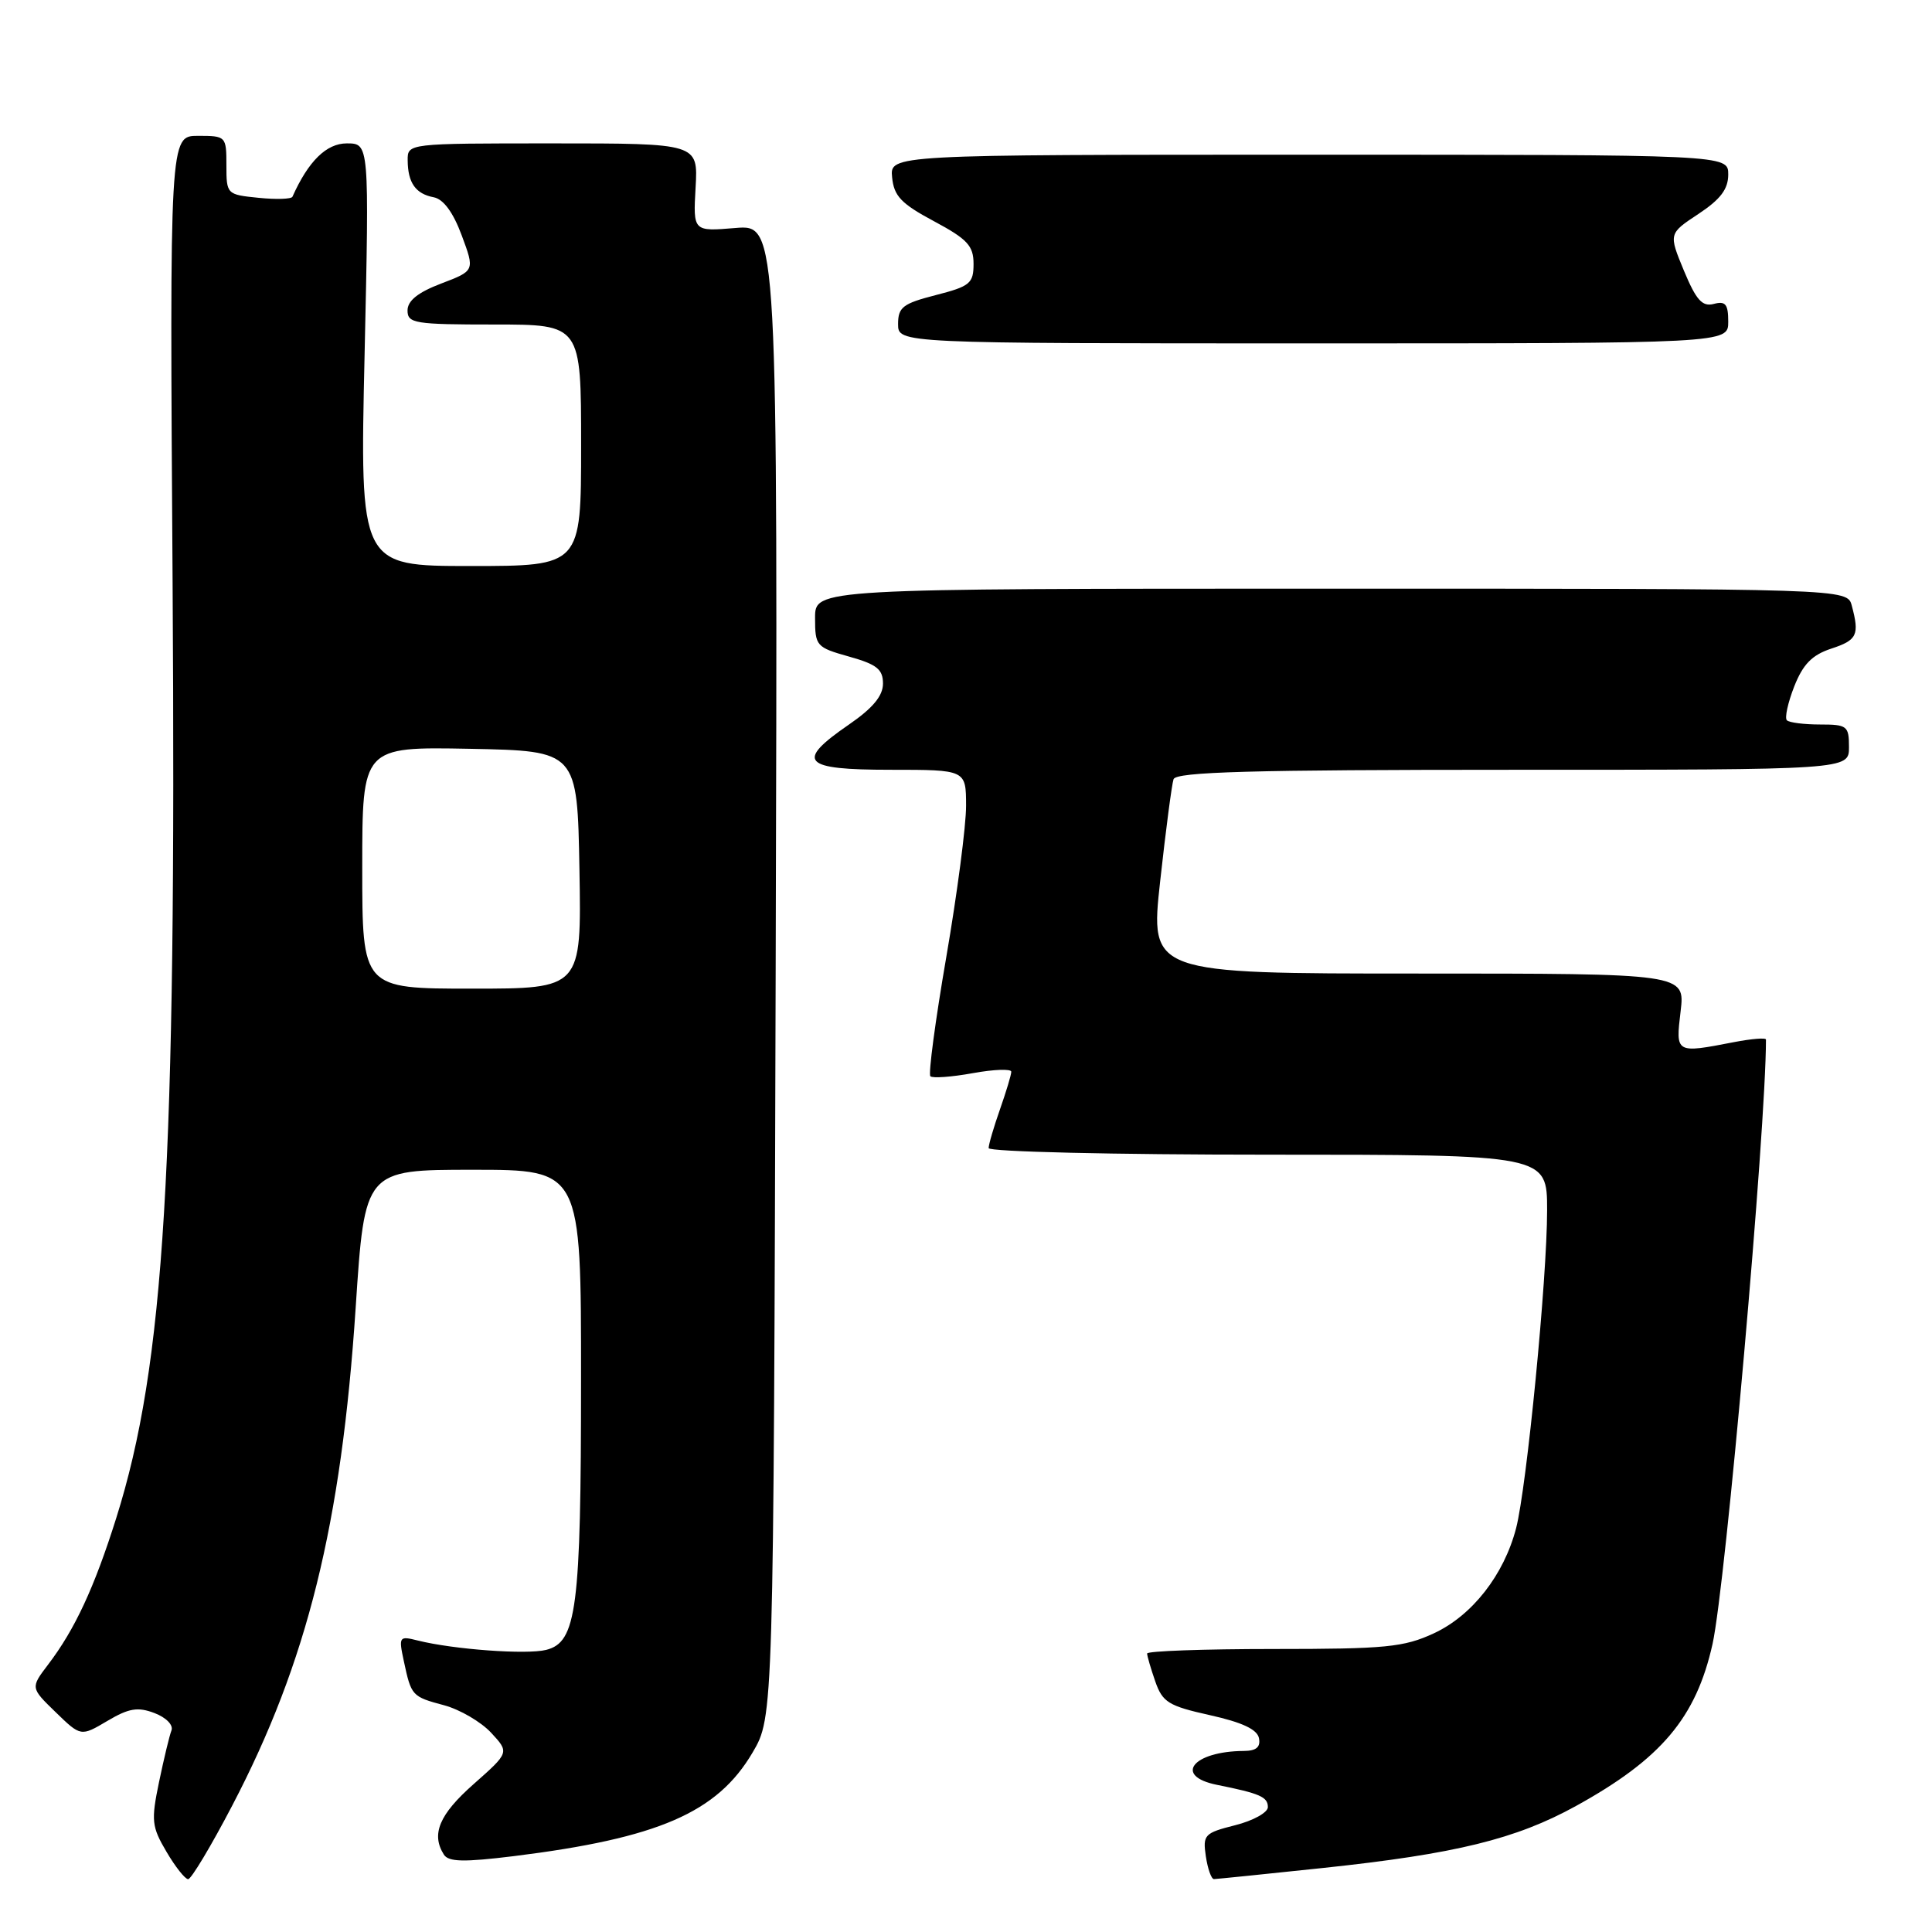 <?xml version="1.0" encoding="UTF-8" standalone="no"?>
<!DOCTYPE svg PUBLIC "-//W3C//DTD SVG 1.1//EN" "http://www.w3.org/Graphics/SVG/1.1/DTD/svg11.dtd" >
<svg xmlns="http://www.w3.org/2000/svg" xmlns:xlink="http://www.w3.org/1999/xlink" version="1.1" viewBox="0 0 256 256">
 <g >
 <path fill="currentColor"
d=" M 30.77 239.25 C 40.71 220.24 45.23 202.01 47.13 173.25 C 48.33 155.00 48.33 155.00 62.66 155.00 C 77.00 155.00 77.00 155.00 76.99 182.75 C 76.99 213.21 76.42 217.61 72.36 218.62 C 69.77 219.27 60.09 218.56 55.37 217.38 C 52.88 216.75 52.81 216.85 53.51 220.11 C 54.50 224.73 54.57 224.81 58.86 225.96 C 60.93 226.52 63.73 228.15 65.07 229.59 C 67.50 232.21 67.50 232.21 62.75 236.41 C 58.20 240.43 57.10 243.04 58.82 245.75 C 59.44 246.72 61.48 246.76 68.06 245.95 C 87.23 243.57 95.04 240.18 99.72 232.22 C 102.50 227.50 102.50 227.50 102.78 128.62 C 103.06 29.75 103.06 29.75 97.45 30.21 C 91.84 30.68 91.84 30.68 92.17 24.84 C 92.50 19.00 92.50 19.00 73.25 19.00 C 54.00 19.00 54.00 19.00 54.02 21.25 C 54.04 24.22 55.07 25.69 57.47 26.14 C 58.76 26.39 60.05 28.14 61.18 31.19 C 62.92 35.87 62.92 35.87 58.46 37.57 C 55.38 38.74 54.00 39.85 54.00 41.14 C 54.00 42.85 54.95 43.00 65.50 43.00 C 77.00 43.00 77.00 43.00 77.00 59.00 C 77.00 75.00 77.00 75.00 62.34 75.00 C 47.68 75.00 47.68 75.00 48.31 47.00 C 48.93 19.00 48.93 19.00 45.95 19.00 C 43.25 19.00 40.86 21.35 38.75 26.07 C 38.61 26.38 36.59 26.45 34.25 26.21 C 30.05 25.79 30.00 25.74 30.00 21.89 C 30.00 18.06 29.94 18.00 26.24 18.00 C 22.48 18.00 22.48 18.00 22.87 77.25 C 23.38 154.83 21.82 180.78 15.40 201.16 C 12.50 210.36 9.92 215.92 6.37 220.57 C 4.04 223.64 4.04 223.64 7.37 226.87 C 10.71 230.11 10.71 230.11 14.23 228.03 C 17.08 226.34 18.26 226.15 20.47 226.99 C 22.02 227.58 22.99 228.58 22.72 229.29 C 22.45 229.98 21.71 233.07 21.07 236.14 C 20.01 241.25 20.10 242.05 22.06 245.37 C 23.23 247.37 24.53 249.00 24.93 249.00 C 25.34 249.00 27.97 244.61 30.77 239.25 Z  M 175.36 247.51 C 192.88 245.65 200.86 243.69 208.81 239.31 C 220.13 233.07 224.74 227.60 226.92 217.84 C 228.65 210.06 234.00 149.56 234.00 137.75 C 234.00 137.48 232.09 137.64 229.75 138.09 C 222.00 139.59 222.02 139.60 222.69 134.00 C 223.28 129.00 223.28 129.00 187.83 129.00 C 152.38 129.00 152.38 129.00 153.73 116.75 C 154.47 110.01 155.27 103.94 155.50 103.25 C 155.84 102.28 165.74 102.00 200.47 102.00 C 245.00 102.00 245.00 102.00 245.00 99.00 C 245.00 96.19 244.76 96.00 241.17 96.00 C 239.06 96.00 237.08 95.75 236.77 95.44 C 236.46 95.13 236.90 93.12 237.74 90.97 C 238.90 88.02 240.10 86.79 242.64 85.95 C 246.09 84.82 246.41 84.14 245.37 80.25 C 244.77 78.00 244.77 78.00 176.38 78.00 C 108.00 78.00 108.00 78.00 108.00 81.87 C 108.00 85.60 108.16 85.78 112.50 87.00 C 116.18 88.03 117.00 88.68 117.00 90.58 C 117.00 92.21 115.65 93.83 112.50 96.00 C 105.32 100.94 106.29 102.00 118.00 102.00 C 128.00 102.00 128.00 102.00 128.01 106.75 C 128.02 109.36 126.84 118.38 125.39 126.80 C 123.94 135.21 122.99 142.33 123.28 142.61 C 123.56 142.89 126.09 142.71 128.90 142.20 C 131.70 141.69 134.00 141.61 134.00 142.01 C 134.00 142.42 133.32 144.66 132.50 147.00 C 131.68 149.34 131.00 151.64 131.00 152.13 C 131.00 152.61 147.55 153.00 168.00 153.00 C 205.00 153.00 205.00 153.00 205.00 160.36 C 205.00 169.43 202.30 197.06 200.89 202.50 C 199.28 208.69 195.07 214.07 190.00 216.42 C 186.01 218.27 183.62 218.50 168.75 218.50 C 159.54 218.50 152.00 218.77 152.00 219.10 C 152.00 219.43 152.49 221.10 153.08 222.80 C 154.04 225.56 154.84 226.05 160.33 227.27 C 164.60 228.22 166.60 229.16 166.82 230.32 C 167.05 231.50 166.46 232.00 164.82 232.01 C 158.06 232.05 155.45 235.33 161.25 236.50 C 166.94 237.64 168.00 238.10 168.00 239.45 C 168.00 240.17 166.05 241.25 163.67 241.85 C 159.59 242.88 159.36 243.12 159.78 245.97 C 160.03 247.64 160.51 249.00 160.86 248.99 C 161.21 248.98 167.74 248.32 175.36 247.51 Z  M 229.00 42.63 C 229.00 40.30 228.64 39.86 227.09 40.27 C 225.56 40.67 224.76 39.78 223.13 35.87 C 221.10 30.96 221.10 30.96 225.05 28.35 C 227.98 26.41 229.00 25.06 229.00 23.12 C 229.00 20.50 229.00 20.50 173.46 20.50 C 117.91 20.50 117.91 20.50 118.21 23.50 C 118.45 25.98 119.41 26.99 123.75 29.31 C 128.19 31.69 129.00 32.56 129.00 34.97 C 129.00 37.55 128.53 37.94 124.00 39.10 C 119.64 40.22 119.00 40.70 119.00 42.94 C 119.00 45.50 119.00 45.50 174.00 45.50 C 229.00 45.50 229.00 45.50 229.00 42.63 Z  M 48.00 114.97 C 48.00 98.95 48.00 98.95 62.25 99.22 C 76.50 99.50 76.50 99.50 76.78 115.25 C 77.05 131.00 77.05 131.00 62.53 131.00 C 48.00 131.00 48.00 131.00 48.00 114.97 Z "/>
</g>
</svg>